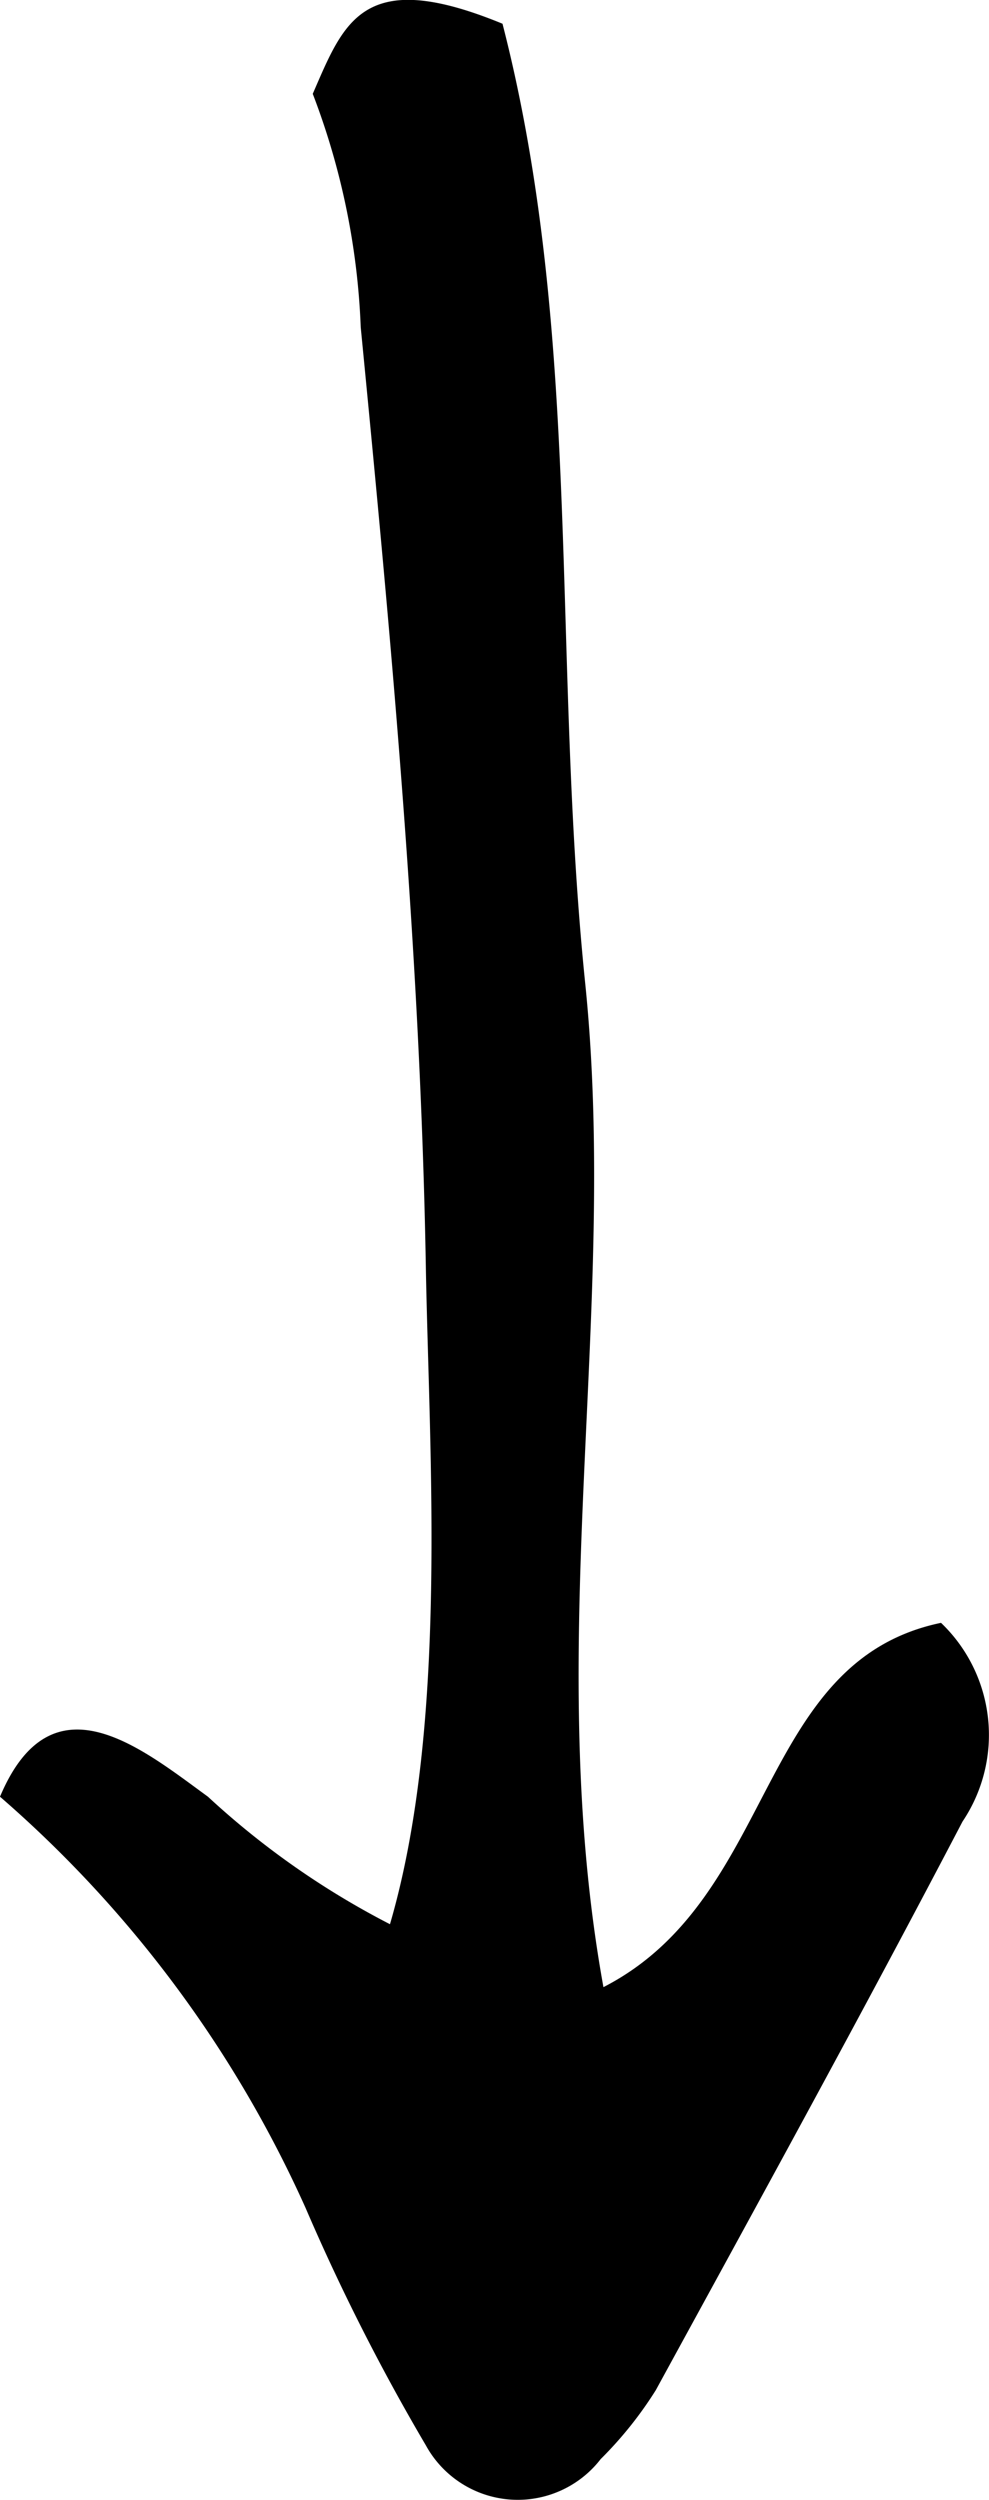 <svg xmlns="http://www.w3.org/2000/svg" viewBox="0 0 17.93 45.29"><g id="Layer_2" data-name="Layer 2"><path d="M0,32.55c.94-2.23,2.56-.88,3.77,0a14.85,14.85,0,0,0,3.3,2.31c1.06-3.63.71-8.5.65-11.93-.1-5.68-.63-11.36-1.18-17A13.21,13.21,0,0,0,5.67,1.7C6.24.39,6.58-.61,9.11.43c1.46,5.67.89,11.44,1.5,17.39s-.79,12,.33,18.18c3.16-1.62,2.76-5.9,6.12-6.6A2.81,2.81,0,0,1,17.45,33c-1.81,3.46-3.69,6.88-5.56,10.3a7,7,0,0,1-1,1.25,1.9,1.9,0,0,1-3.17-.25A38.18,38.18,0,0,1,5.54,40,21.52,21.52,0,0,0,0,32.55Z"/></g></svg>